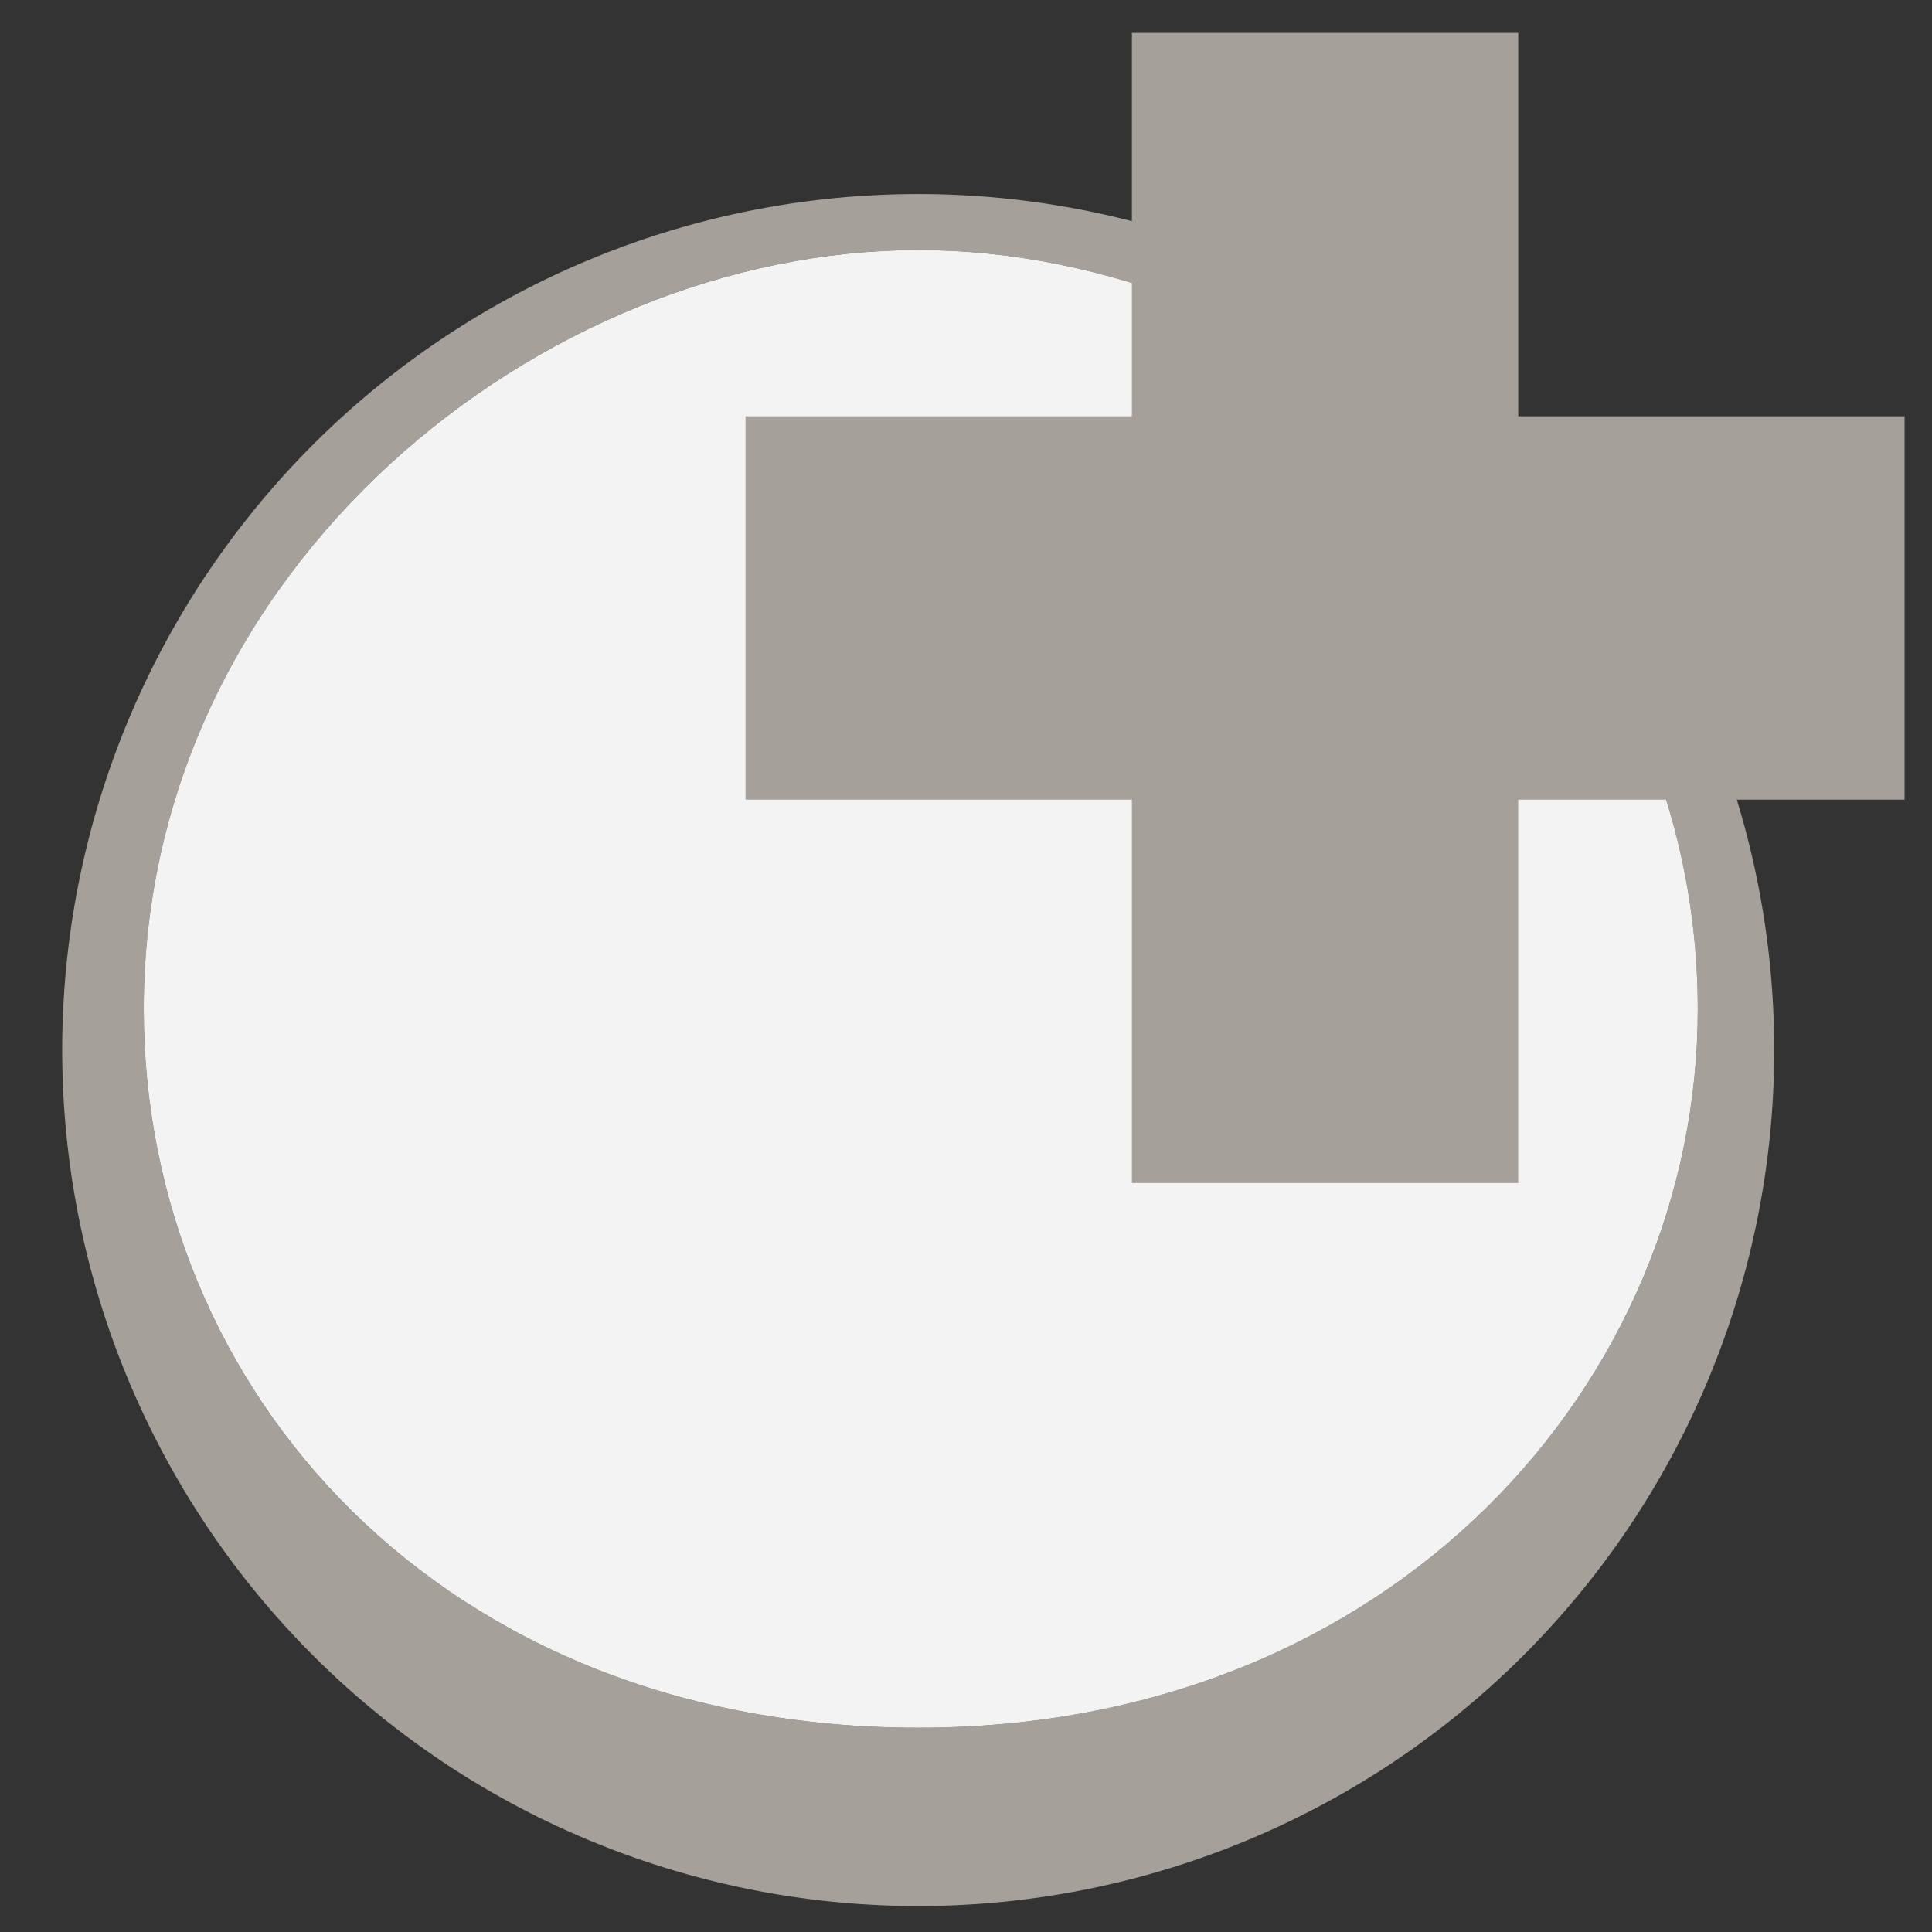 <?xml version="1.0" encoding="UTF-8" standalone="no"?>
<!-- Created with Inkscape (http://www.inkscape.org/) -->

<svg
   xmlns:dc="http://purl.org/dc/elements/1.1/"
   xmlns:cc="http://creativecommons.org/ns#"
   xmlns:rdf="http://www.w3.org/1999/02/22-rdf-syntax-ns#"
   xmlns:svg="http://www.w3.org/2000/svg"
   xmlns="http://www.w3.org/2000/svg"
   xmlns:sodipodi="http://sodipodi.sourceforge.net/DTD/sodipodi-0.dtd"
   xmlns:inkscape="http://www.inkscape.org/namespaces/inkscape"
   width="30"
   height="30"
   viewBox="0 0 30 30"
   id="svg5187"
   version="1.1"
   inkscape:version="0.91 r13725"
   sodipodi:docname="edit-controls.svg">
  <rect x="0" y="0" width="30" height="30" fill="#333333" stroke="none"/>
  <defs
     id="defs5189" />
  <sodipodi:namedview
     id="base"
     pagecolor="#ffffff"
     bordercolor="#666666"
     borderopacity="1.0"
     inkscape:pageopacity="0.0"
     inkscape:pageshadow="2"
     inkscape:zoom="8.3505944"
     inkscape:cx="32.10545"
     inkscape:cy="-180.22303"
     inkscape:document-units="px"
     inkscape:current-layer="layer1"
     showgrid="true"
     units="px"
     inkscape:window-width="1280"
     inkscape:window-height="698"
     inkscape:window-x="0"
     inkscape:window-y="0"
     inkscape:window-maximized="1"
     inkscape:object-nodes="false"
     inkscape:snap-intersection-paths="false"
     inkscape:object-paths="false"
     inkscape:snap-smooth-nodes="false">
    <inkscape:grid
       type="xygrid"
       id="grid5735"
       empspacing="4" />
  </sodipodi:namedview>
  <g
     inkscape:label="Layer 1"
     inkscape:groupmode="layer"
     id="layer1"
     transform="translate(0,-1022.362)">
    <path
       id="path6187"
       d="m 14.258,1025.375 a 13.292,13.292 0 0 0 -13.292,13.292 13.292,13.292 0 0 0 13.292,13.292 13.292,13.292 0 0 0 13.292,-13.292 13.292,13.292 0 0 0 -13.292,-13.292 z m 0,0.87 c 5.832,0 12.105,4.928 12.105,11.789 0,5.753 -4.705,11.156 -12.105,11.156 -7.401,0 -12.026,-5.245 -12.026,-11.156 0,-6.86 6.194,-11.789 12.026,-11.789 z"
       style="opacity:1;fill:#a6a09b;fill-opacity:1;stroke:none;stroke-width:20;stroke-linecap:round;stroke-linejoin:round;stroke-miterlimit:4;stroke-dasharray:none;stroke-dashoffset:0;stroke-opacity:1"
       inkscape:connector-curvature="0"
       inkscape:export-filename="/Users/whiskey/Programs/machinations/src/EditControls/sprite.png"
       inkscape:export-xdpi="90"
       inkscape:export-ydpi="90" />
    <path
       sodipodi:nodetypes="szszs"
       inkscape:connector-curvature="0"
       style="opacity:1;fill:#f3f3f3;fill-opacity:1;stroke:none;stroke-width:20;stroke-linecap:round;stroke-linejoin:round;stroke-miterlimit:4;stroke-dasharray:none;stroke-dashoffset:0;stroke-opacity:1"
       d="m 26.363,1038.034 c 0,5.753 -4.705,11.156 -12.105,11.156 -7.401,0 -12.026,-5.245 -12.026,-11.156 0,-6.86 6.194,-11.789 12.026,-11.789 5.832,0 12.105,4.928 12.105,11.789 z"
       id="path6189"
       inkscape:export-filename="/Users/whiskey/Programs/machinations/src/EditControls/sprite.png"
       inkscape:export-xdpi="90"
       inkscape:export-ydpi="90" />
    <path
       id="path5035"
       d="m -75.709,944.035 a 21,21 0 0 0 -21,21 21,21 0 0 0 21,21 21,21 0 0 0 21,-21 21,21 0 0 0 -21,-21 z m 0,1.375 c 9.214,0 19.125,7.786 19.125,18.625 0,9.089 -7.433,17.625 -19.125,17.625 -11.692,0 -19,-8.286 -19,-17.625 0,-10.839 9.786,-18.625 19,-18.625 z"
       style="opacity:1;fill:#81756d;fill-opacity:1;stroke:none;stroke-width:20;stroke-linecap:round;stroke-linejoin:round;stroke-miterlimit:4;stroke-dasharray:none;stroke-dashoffset:0;stroke-opacity:1"
       inkscape:connector-curvature="0"
       inkscape:export-filename="/Users/whiskey/Programs/machinations/src/Node/sprite.png"
       inkscape:export-xdpi="90"
       inkscape:export-ydpi="90" />
    <path
       inkscape:export-ydpi="90"
       inkscape:export-xdpi="90"
       inkscape:export-filename="/Users/whiskey/Programs/machinations/src/Node/sprite.png"
       id="path5045"
       d="m -140.663,1009.702 a 21,21 0 0 0 -0.033,0.945 21,21 0 0 0 21,21 21,21 0 0 0 21,-21 21,21 0 0 0 -0.033,-0.668 21,21 0 0 1 -20.967,20.055 21,21 0 0 1 -20.967,-20.332 z"
       style="opacity:1;fill:#685244;fill-opacity:0.49;stroke:none;stroke-width:20;stroke-linecap:round;stroke-linejoin:round;stroke-miterlimit:4;stroke-dasharray:none;stroke-dashoffset:0;stroke-opacity:1"
       inkscape:connector-curvature="0" />
    <path
       inkscape:export-ydpi="90"
       inkscape:export-xdpi="90"
       inkscape:export-filename="/Users/whiskey/Programs/machinations/src/Node/sprite.png"
       id="path5047"
       d="m -119.696,988.035 a 21,21 0 0 0 -21,21 21,21 0 0 0 21,21 21,21 0 0 0 21,-21 21,21 0 0 0 -21,-21 z m 0,1.375 c 9.214,0 19.125,7.786 19.125,18.625 0,9.089 -7.433,17.625 -19.125,17.625 -11.692,0 -19,-8.286 -19,-17.625 0,-10.839 9.786,-18.625 19,-18.625 z"
       style="opacity:1;fill:#5d544e;fill-opacity:1;stroke:none;stroke-width:20;stroke-linecap:round;stroke-linejoin:round;stroke-miterlimit:4;stroke-dasharray:none;stroke-dashoffset:0;stroke-opacity:1"
       inkscape:connector-curvature="0" />
    <path
       inkscape:export-ydpi="90"
       inkscape:export-xdpi="90"
       inkscape:export-filename="/Users/whiskey/Programs/machinations/src/Node/sprite.png"
       sodipodi:nodetypes="szszs"
       inkscape:connector-curvature="0"
       style="opacity:1;fill:#f3f3f3;fill-opacity:1;stroke:none;stroke-width:20;stroke-linecap:round;stroke-linejoin:round;stroke-miterlimit:4;stroke-dasharray:none;stroke-dashoffset:0;stroke-opacity:1"
       d="m -100.571,1008.035 c 0,9.089 -7.433,17.625 -19.125,17.625 -11.692,0 -19,-8.286 -19,-17.625 0,-10.839 9.786,-18.625 19,-18.625 9.214,0 19.125,7.786 19.125,18.625 z"
       id="path5049" />
    <path
       inkscape:export-ydpi="90"
       inkscape:export-xdpi="90"
       inkscape:export-filename="/Users/whiskey/Programs/machinations/src/Node/sprite.png"
       inkscape:connector-curvature="0"
       style="opacity:1;fill:#685244;fill-opacity:0.49;stroke:none;stroke-width:20;stroke-linecap:round;stroke-linejoin:round;stroke-miterlimit:4;stroke-dasharray:none;stroke-dashoffset:0;stroke-opacity:1"
       d="m -96.663,1009.702 a 21,21 0 0 0 -0.033,0.945 21,21 0 0 0 21,21 21,21 0 0 0 21,-21 21,21 0 0 0 -0.033,-0.668 21,21 0 0 1 -20.967,20.055 21,21 0 0 1 -20.967,-20.332 z"
       id="path5051" />
    <path
       inkscape:export-ydpi="90"
       inkscape:export-xdpi="90"
       inkscape:export-filename="/Users/whiskey/Programs/machinations/src/Node/sprite.png"
       inkscape:connector-curvature="0"
       style="opacity:1;fill:#81756d;fill-opacity:1;stroke:none;stroke-width:20;stroke-linecap:round;stroke-linejoin:round;stroke-miterlimit:4;stroke-dasharray:none;stroke-dashoffset:0;stroke-opacity:1"
       d="m -75.696,988.035 a 21,21 0 0 0 -21,21 21,21 0 0 0 21,21 21,21 0 0 0 21,-21 21,21 0 0 0 -21,-21 z m 0,1.375 c 9.214,0 19.125,7.786 19.125,18.625 0,9.089 -7.433,17.625 -19.125,17.625 -11.692,0 -19,-8.286 -19,-17.625 0,-10.839 9.786,-18.625 19,-18.625 z"
       id="path5053" />
    <path
       inkscape:export-ydpi="90"
       inkscape:export-xdpi="90"
       inkscape:export-filename="/Users/whiskey/Programs/machinations/src/Node/sprite.png"
       id="path5055"
       d="m -56.571,1008.035 c 0,9.089 -7.433,17.625 -19.125,17.625 -11.692,0 -19,-8.286 -19,-17.625 0,-10.839 9.786,-18.625 19,-18.625 9.214,0 19.125,7.786 19.125,18.625 z"
       style="opacity:1;fill:#f3f3f3;fill-opacity:1;stroke:none;stroke-width:20;stroke-linecap:round;stroke-linejoin:round;stroke-miterlimit:4;stroke-dasharray:none;stroke-dashoffset:0;stroke-opacity:1"
       inkscape:connector-curvature="0"
       sodipodi:nodetypes="szszs" />
    <path
       inkscape:connector-curvature="0"
       style="opacity:1;fill:#5d544e;fill-opacity:1;stroke:none;stroke-width:20;stroke-linecap:round;stroke-linejoin:round;stroke-miterlimit:4;stroke-dasharray:none;stroke-dashoffset:0;stroke-opacity:1"
       d="m -119.689,991.259 c -8.274,0 -17.062,6.992 -17.062,16.725 0,8.386 6.563,15.826 17.062,15.826 10.499,0 17.174,-7.665 17.174,-15.826 0,-9.733 -8.9,-16.725 -17.174,-16.725 z m 0.006,1.68 c 7.419,0 15.4,6.27 15.4,14.998 0,7.319 -5.985,14.193 -15.4,14.193 -9.415,0 -15.301,-6.673 -15.301,-14.193 0,-8.728 7.881,-14.998 15.301,-14.998 z"
       id="path5065"
       inkscape:export-filename="/Users/whiskey/Programs/machinations/src/Node/sprite.png"
       inkscape:export-xdpi="90"
       inkscape:export-ydpi="90" />
    <path
       id="path5070"
       d="m -75.689,991.259 c -8.274,0 -17.062,6.992 -17.062,16.725 0,8.386 6.563,15.826 17.062,15.826 10.499,0 17.174,-7.665 17.174,-15.826 0,-9.733 -8.9,-16.725 -17.174,-16.725 z m 0.006,1.68 c 7.419,0 15.4,6.27 15.4,14.998 0,7.319 -5.985,14.194 -15.4,14.194 -9.415,0 -15.301,-6.673 -15.301,-14.194 0,-8.728 7.881,-14.998 15.301,-14.998 z"
       style="opacity:1;fill:#81756d;fill-opacity:1;stroke:none;stroke-width:20;stroke-linecap:round;stroke-linejoin:round;stroke-miterlimit:4;stroke-dasharray:none;stroke-dashoffset:0;stroke-opacity:1"
       inkscape:connector-curvature="0"
       inkscape:export-filename="/Users/whiskey/Programs/machinations/src/Node/sprite.png"
       inkscape:export-xdpi="90"
       inkscape:export-ydpi="90" />
    <path
       inkscape:export-ydpi="90"
       inkscape:export-xdpi="90"
       inkscape:export-filename="/Users/whiskey/Programs/machinations/src/Node/sprite.png"
       id="path5100"
       d="m -140.675,1053.703 a 21,21 0 0 0 -0.033,0.945 21,21 0 0 0 21,21 21,21 0 0 0 21,-21 21,21 0 0 0 -0.033,-0.668 21,21 0 0 1 -20.967,20.055 21,21 0 0 1 -20.967,-20.332 z"
       style="opacity:1;fill:#685244;fill-opacity:0.49;stroke:none;stroke-width:20;stroke-linecap:round;stroke-linejoin:round;stroke-miterlimit:4;stroke-dasharray:none;stroke-dashoffset:0;stroke-opacity:1"
       inkscape:connector-curvature="0" />
    <path
       inkscape:export-ydpi="90"
       inkscape:export-xdpi="90"
       inkscape:export-filename="/Users/whiskey/Programs/machinations/src/Node/sprite.png"
       id="path5102"
       d="m -119.709,1032.035 a 21,21 0 0 0 -21,21 21,21 0 0 0 21,21 21,21 0 0 0 21,-21 21,21 0 0 0 -21,-21 z m 0,1.375 c 9.214,0 19.125,7.786 19.125,18.625 0,9.089 -7.433,17.625 -19.125,17.625 -11.692,0 -19,-8.286 -19,-17.625 0,-10.839 9.786,-18.625 19,-18.625 z"
       style="opacity:1;fill:#5d544e;fill-opacity:1;stroke:none;stroke-width:20;stroke-linecap:round;stroke-linejoin:round;stroke-miterlimit:4;stroke-dasharray:none;stroke-dashoffset:0;stroke-opacity:1"
       inkscape:connector-curvature="0" />
    <path
       inkscape:export-ydpi="90"
       inkscape:export-xdpi="90"
       inkscape:export-filename="/Users/whiskey/Programs/machinations/src/Node/sprite.png"
       sodipodi:nodetypes="szszs"
       inkscape:connector-curvature="0"
       style="opacity:1;fill:#f3f3f3;fill-opacity:1;stroke:none;stroke-width:20;stroke-linecap:round;stroke-linejoin:round;stroke-miterlimit:4;stroke-dasharray:none;stroke-dashoffset:0;stroke-opacity:1"
       d="m -100.584,1052.035 c 0,9.089 -7.433,17.625 -19.125,17.625 -11.692,0 -19,-8.286 -19,-17.625 0,-10.839 9.786,-18.625 19,-18.625 9.214,0 19.125,7.786 19.125,18.625 z"
       id="path5104" />
    <path
       inkscape:export-ydpi="90"
       inkscape:export-xdpi="90"
       inkscape:export-filename="/Users/whiskey/Programs/machinations/src/Node/sprite.png"
       inkscape:connector-curvature="0"
       style="opacity:1;fill:#685244;fill-opacity:0.49;stroke:none;stroke-width:20;stroke-linecap:round;stroke-linejoin:round;stroke-miterlimit:4;stroke-dasharray:none;stroke-dashoffset:0;stroke-opacity:1"
       d="m -96.675,1053.703 a 21,21 0 0 0 -0.033,0.945 21,21 0 0 0 21,21 21,21 0 0 0 21,-21 21,21 0 0 0 -0.033,-0.668 21,21 0 0 1 -20.967,20.055 21,21 0 0 1 -20.967,-20.332 z"
       id="path5106" />
    <path
       inkscape:export-ydpi="90"
       inkscape:export-xdpi="90"
       inkscape:export-filename="/Users/whiskey/Programs/machinations/src/Node/sprite.png"
       inkscape:connector-curvature="0"
       style="opacity:1;fill:#81756d;fill-opacity:1;stroke:none;stroke-width:20;stroke-linecap:round;stroke-linejoin:round;stroke-miterlimit:4;stroke-dasharray:none;stroke-dashoffset:0;stroke-opacity:1"
       d="m -75.709,1032.035 a 21,21 0 0 0 -21,21 21,21 0 0 0 21,21 21,21 0 0 0 21,-21 21,21 0 0 0 -21,-21 z m 0,1.375 c 9.214,0 19.125,7.786 19.125,18.625 0,9.089 -7.433,17.625 -19.125,17.625 -11.692,0 -19,-8.286 -19,-17.625 0,-10.839 9.786,-18.625 19,-18.625 z"
       id="path5108" />
    <path
       inkscape:export-ydpi="90"
       inkscape:export-xdpi="90"
       inkscape:export-filename="/Users/whiskey/Programs/machinations/src/Node/sprite.png"
       id="path5110"
       d="m -56.584,1052.035 c 0,9.089 -7.433,17.625 -19.125,17.625 -11.692,0 -19,-8.286 -19,-17.625 0,-10.839 9.786,-18.625 19,-18.625 9.214,0 19.125,7.786 19.125,18.625 z"
       style="opacity:1;fill:#f3f3f3;fill-opacity:1;stroke:none;stroke-width:20;stroke-linecap:round;stroke-linejoin:round;stroke-miterlimit:4;stroke-dasharray:none;stroke-dashoffset:0;stroke-opacity:1"
       inkscape:connector-curvature="0"
       sodipodi:nodetypes="szszs" />
    <path
       inkscape:connector-curvature="0"
       style="opacity:1;fill:#685244;fill-opacity:0.49;stroke:none;stroke-width:20;stroke-linecap:round;stroke-linejoin:round;stroke-miterlimit:4;stroke-dasharray:none;stroke-dashoffset:0;stroke-opacity:1"
       d="m -140.663,1097.703 a 21,21 0 0 0 -0.033,0.945 21,21 0 0 0 21,21 21,21 0 0 0 21,-21 21,21 0 0 0 -0.033,-0.668 21,21 0 0 1 -20.967,20.055 21,21 0 0 1 -20.967,-20.332 z"
       id="path5118"
       inkscape:export-filename="/Users/whiskey/Programs/machinations/src/Node/sprite.png"
       inkscape:export-xdpi="90"
       inkscape:export-ydpi="90" />
    <path
       inkscape:connector-curvature="0"
       style="opacity:1;fill:#5d544e;fill-opacity:1;stroke:none;stroke-width:20;stroke-linecap:round;stroke-linejoin:round;stroke-miterlimit:4;stroke-dasharray:none;stroke-dashoffset:0;stroke-opacity:1"
       d="m -119.696,1076.035 a 21,21 0 0 0 -21,21 21,21 0 0 0 21,21 21,21 0 0 0 21,-21 21,21 0 0 0 -21,-21 z m 0,1.375 c 9.214,0 19.125,7.786 19.125,18.625 0,9.089 -7.433,17.625 -19.125,17.625 -11.692,0 -19,-8.286 -19,-17.625 0,-10.839 9.786,-18.625 19,-18.625 z"
       id="path5120"
       inkscape:export-filename="/Users/whiskey/Programs/machinations/src/Node/sprite.png"
       inkscape:export-xdpi="90"
       inkscape:export-ydpi="90" />
    <path
       id="path5122"
       d="m -100.571,1096.035 c 0,9.089 -7.433,17.625 -19.125,17.625 -11.692,0 -19,-8.286 -19,-17.625 0,-10.839 9.786,-18.625 19,-18.625 9.214,0 19.125,7.786 19.125,18.625 z"
       style="opacity:1;fill:#f3f3f3;fill-opacity:1;stroke:none;stroke-width:20;stroke-linecap:round;stroke-linejoin:round;stroke-miterlimit:4;stroke-dasharray:none;stroke-dashoffset:0;stroke-opacity:1"
       inkscape:connector-curvature="0"
       sodipodi:nodetypes="szszs"
       inkscape:export-filename="/Users/whiskey/Programs/machinations/src/Node/sprite.png"
       inkscape:export-xdpi="90"
       inkscape:export-ydpi="90" />
    <path
       id="path5124"
       d="m -96.663,1097.703 a 21,21 0 0 0 -0.033,0.945 21,21 0 0 0 21,21 21,21 0 0 0 21,-21 21,21 0 0 0 -0.033,-0.668 21,21 0 0 1 -20.967,20.055 21,21 0 0 1 -20.967,-20.332 z"
       style="opacity:1;fill:#685244;fill-opacity:0.49;stroke:none;stroke-width:20;stroke-linecap:round;stroke-linejoin:round;stroke-miterlimit:4;stroke-dasharray:none;stroke-dashoffset:0;stroke-opacity:1"
       inkscape:connector-curvature="0"
       inkscape:export-filename="/Users/whiskey/Programs/machinations/src/Node/sprite.png"
       inkscape:export-xdpi="90"
       inkscape:export-ydpi="90" />
    <path
       id="path5126"
       d="m -75.696,1076.035 a 21,21 0 0 0 -21,21 21,21 0 0 0 21,21 21,21 0 0 0 21,-21 21,21 0 0 0 -21,-21 z m 0,1.375 c 9.214,0 19.125,7.786 19.125,18.625 0,9.089 -7.433,17.625 -19.125,17.625 -11.692,0 -19,-8.286 -19,-17.625 0,-10.839 9.786,-18.625 19,-18.625 z"
       style="opacity:1;fill:#81756d;fill-opacity:1;stroke:none;stroke-width:20;stroke-linecap:round;stroke-linejoin:round;stroke-miterlimit:4;stroke-dasharray:none;stroke-dashoffset:0;stroke-opacity:1"
       inkscape:connector-curvature="0"
       inkscape:export-filename="/Users/whiskey/Programs/machinations/src/Node/sprite.png"
       inkscape:export-xdpi="90"
       inkscape:export-ydpi="90" />
    <path
       sodipodi:nodetypes="szszs"
       inkscape:connector-curvature="0"
       style="opacity:1;fill:#f3f3f3;fill-opacity:1;stroke:none;stroke-width:20;stroke-linecap:round;stroke-linejoin:round;stroke-miterlimit:4;stroke-dasharray:none;stroke-dashoffset:0;stroke-opacity:1"
       d="m -56.571,1096.035 c 0,9.089 -7.433,17.625 -19.125,17.625 -11.692,0 -19,-8.286 -19,-17.625 0,-10.839 9.786,-18.625 19,-18.625 9.214,0 19.125,7.786 19.125,18.625 z"
       id="path5128"
       inkscape:export-filename="/Users/whiskey/Programs/machinations/src/Node/sprite.png"
       inkscape:export-xdpi="90"
       inkscape:export-ydpi="90" />
    <path
       inkscape:export-ydpi="90"
       inkscape:export-xdpi="90"
       inkscape:export-filename="/Users/whiskey/Programs/machinations/src/Node/sprite.png"
       id="path5136"
       d="m -119.689,1079.259 c -8.274,0 -17.062,6.992 -17.062,16.725 0,8.386 6.563,15.826 17.062,15.826 10.499,0 17.174,-7.665 17.174,-15.826 0,-9.733 -8.9,-16.725 -17.174,-16.725 z m 0.006,1.68 c 7.419,0 15.4,6.27 15.4,14.998 0,7.319 -5.985,14.193 -15.4,14.193 -9.415,0 -15.301,-6.673 -15.301,-14.193 0,-8.728 7.881,-14.998 15.301,-14.998 z"
       style="opacity:1;fill:#5d544e;fill-opacity:1;stroke:none;stroke-width:20;stroke-linecap:round;stroke-linejoin:round;stroke-miterlimit:4;stroke-dasharray:none;stroke-dashoffset:0;stroke-opacity:1"
       inkscape:connector-curvature="0" />
    <path
       inkscape:export-ydpi="90"
       inkscape:export-xdpi="90"
       inkscape:export-filename="/Users/whiskey/Programs/machinations/src/Node/sprite.png"
       inkscape:connector-curvature="0"
       style="opacity:1;fill:#81756d;fill-opacity:1;stroke:none;stroke-width:20;stroke-linecap:round;stroke-linejoin:round;stroke-miterlimit:4;stroke-dasharray:none;stroke-dashoffset:0;stroke-opacity:1"
       d="m -75.689,1079.259 c -8.274,0 -17.062,6.992 -17.062,16.725 0,8.386 6.563,15.826 17.062,15.826 10.499,0 17.174,-7.665 17.174,-15.826 0,-9.733 -8.9,-16.725 -17.174,-16.725 z m 0.006,1.68 c 7.419,0 15.4,6.27 15.4,14.998 0,7.319 -5.985,14.193 -15.4,14.193 -9.415,0 -15.301,-6.673 -15.301,-14.193 0,-8.728 7.881,-14.998 15.301,-14.998 z"
       id="path5138" />
    <path
       style="fill:#5d544e;fill-opacity:1;fill-rule:evenodd;stroke:none;stroke-width:1px;stroke-linecap:butt;stroke-linejoin:miter;stroke-opacity:1"
       d="m -119.602,1088.737 13.41,6.797 -13.41,6.797 0.744,-4.078 -14.217,0 0,-5.438 14.217,0 z"
       id="path5142"
       inkscape:connector-curvature="0"
       sodipodi:nodetypes="cccccccc"
       inkscape:export-filename="/Users/whiskey/Programs/machinations/src/Node/sprite.png"
       inkscape:export-xdpi="90"
       inkscape:export-ydpi="90" />
    <path
       sodipodi:nodetypes="cccccccc"
       inkscape:connector-curvature="0"
       id="path5144"
       d="m -119.615,1044.737 13.41,6.797 -13.41,6.797 0.744,-4.078 -14.217,0 0,-5.438 14.217,0 z"
       style="fill:#5d544e;fill-opacity:1;fill-rule:evenodd;stroke:none;stroke-width:1px;stroke-linecap:butt;stroke-linejoin:miter;stroke-opacity:1"
       inkscape:export-filename="/Users/whiskey/Programs/machinations/src/Node/sprite.png"
       inkscape:export-xdpi="90"
       inkscape:export-ydpi="90" />
    <path
       sodipodi:nodetypes="cccccccc"
       inkscape:connector-curvature="0"
       id="path5146"
       d="m -75.278,1088.737 13.41,6.797 -13.41,6.797 0.744,-4.078 -14.217,0 0,-5.438 14.217,0 z"
       style="fill:#5d544e;fill-opacity:1;fill-rule:evenodd;stroke:none;stroke-width:1px;stroke-linecap:butt;stroke-linejoin:miter;stroke-opacity:1"
       inkscape:export-filename="/Users/whiskey/Programs/machinations/src/Node/sprite.png"
       inkscape:export-xdpi="90"
       inkscape:export-ydpi="90" />
    <path
       style="fill:#5d544e;fill-opacity:1;fill-rule:evenodd;stroke:none;stroke-width:1px;stroke-linecap:butt;stroke-linejoin:miter;stroke-opacity:1"
       d="m -75.278,1044.737 13.41,6.797 -13.41,6.797 0.744,-4.078 -14.217,0 0,-5.438 14.217,0 z"
       id="path5148"
       inkscape:connector-curvature="0"
       sodipodi:nodetypes="cccccccc"
       inkscape:export-filename="/Users/whiskey/Programs/machinations/src/Node/sprite.png"
       inkscape:export-xdpi="90"
       inkscape:export-ydpi="90" />
    <path
       style="fill:#81756d;fill-opacity:1;fill-rule:evenodd;stroke:none;stroke-width:1px;stroke-linecap:butt;stroke-linejoin:miter;stroke-opacity:1"
       d="m -75.602,1088.737 13.41,6.797 -13.41,6.797 0.744,-4.078 -14.217,0 0,-5.438 14.217,0 z"
       id="path5150"
       inkscape:connector-curvature="0"
       sodipodi:nodetypes="cccccccc"
       inkscape:export-filename="/Users/whiskey/Programs/machinations/src/Node/sprite.png"
       inkscape:export-xdpi="90"
       inkscape:export-ydpi="90" />
    <path
       sodipodi:nodetypes="cccccccc"
       inkscape:connector-curvature="0"
       id="path5152"
       d="m -75.615,1044.737 13.41,6.797 -13.41,6.797 0.744,-4.078 -14.217,0 0,-5.438 14.217,0 z"
       style="fill:#81756d;fill-opacity:1;fill-rule:evenodd;stroke:none;stroke-width:1px;stroke-linecap:butt;stroke-linejoin:miter;stroke-opacity:1"
       inkscape:export-filename="/Users/whiskey/Programs/machinations/src/Node/sprite.png"
       inkscape:export-xdpi="90"
       inkscape:export-ydpi="90" />
    <path
       style="fill:#a6a09b;fill-opacity:1;fill-rule:evenodd;stroke:none;stroke-width:1px;stroke-linecap:butt;stroke-linejoin:miter;stroke-opacity:1"
       d="m 17.576,1022.873 0,5.953 -5.999,0 0,5.953 5.999,0 0,5.953 5.999,0 0,-5.953 5.999,0 0,-5.953 -5.999,0 0,-5.953 z"
       id="path6128"
       inkscape:connector-curvature="0"
       inkscape:export-filename="/Users/whiskey/Programs/machinations/src/EditControls/sprite.png"
       inkscape:export-xdpi="90"
       inkscape:export-ydpi="90" />
    <path
       inkscape:export-ydpi="90"
       inkscape:export-xdpi="90"
       inkscape:export-filename="/Users/whiskey/Programs/machinations/src/EditControls/sprite.png"
       inkscape:connector-curvature="0"
       style="opacity:1;fill:#5d544e;fill-opacity:1;stroke:none;stroke-width:20;stroke-linecap:round;stroke-linejoin:round;stroke-miterlimit:4;stroke-dasharray:none;stroke-dashoffset:0;stroke-opacity:1"
       d="m 46.258,1025.375 a 13.292,13.292 0 0 0 -13.292,13.292 13.292,13.292 0 0 0 13.292,13.292 13.292,13.292 0 0 0 13.292,-13.292 13.292,13.292 0 0 0 -13.292,-13.292 z m 0,0.87 c 5.832,0 12.105,4.928 12.105,11.789 0,5.753 -4.705,11.156 -12.105,11.156 -7.401,0 -12.026,-5.245 -12.026,-11.156 0,-6.86 6.194,-11.789 12.026,-11.789 z"
       id="path6200" />
    <path
       inkscape:export-ydpi="90"
       inkscape:export-xdpi="90"
       inkscape:export-filename="/Users/whiskey/Programs/machinations/src/EditControls/sprite.png"
       id="path6202"
       d="m 58.363,1038.034 c 0,5.753 -4.705,11.156 -12.105,11.156 -7.401,0 -12.026,-5.245 -12.026,-11.156 0,-6.86 6.194,-11.789 12.026,-11.789 5.832,0 12.105,4.928 12.105,11.789 z"
       style="opacity:1;fill:#f3f3f3;fill-opacity:1;stroke:none;stroke-width:20;stroke-linecap:round;stroke-linejoin:round;stroke-miterlimit:4;stroke-dasharray:none;stroke-dashoffset:0;stroke-opacity:1"
       inkscape:connector-curvature="0"
       sodipodi:nodetypes="szszs" />
    <path
       inkscape:export-ydpi="90"
       inkscape:export-xdpi="90"
       inkscape:export-filename="/Users/whiskey/Programs/machinations/src/EditControls/sprite.png"
       inkscape:connector-curvature="0"
       id="path6204"
       d="m 49.576,1022.873 0,5.953 -5.999,0 0,5.953 5.999,0 0,5.953 5.999,0 0,-5.953 5.999,0 0,-5.953 -5.999,0 0,-5.953 z"
       style="fill:#4e8ff8;fill-opacity:1;fill-rule:evenodd;stroke:none;stroke-width:1px;stroke-linecap:butt;stroke-linejoin:miter;stroke-opacity:1" />
    <path
       inkscape:export-ydpi="90"
       inkscape:export-xdpi="90"
       inkscape:export-filename="/Users/whiskey/Programs/machinations/src/EditControls/sprite.png"
       inkscape:connector-curvature="0"
       style="opacity:1;fill:#a6a09b;fill-opacity:1;stroke:none;stroke-width:20;stroke-linecap:round;stroke-linejoin:round;stroke-miterlimit:4;stroke-dasharray:none;stroke-dashoffset:0;stroke-opacity:1"
       d="m 13.533,1059.042 a 12.338,12.338 0 0 0 -12.338,12.338 12.338,12.338 0 0 0 12.338,12.338 12.338,12.338 0 0 0 12.338,-12.338 12.338,12.338 0 0 0 -12.338,-12.338 z m 0,0.808 c 5.413,0 11.237,4.575 11.237,10.943 0,5.34 -4.367,10.356 -11.237,10.356 -6.87,0 -11.163,-4.869 -11.163,-10.356 0,-6.368 5.75,-10.943 11.163,-10.943 z"
       id="path6208" />
    <path
       inkscape:export-ydpi="90"
       inkscape:export-xdpi="90"
       inkscape:export-filename="/Users/whiskey/Programs/machinations/src/EditControls/sprite.png"
       id="path6210"
       d="m 24.769,1070.793 c 0,5.34 -4.367,10.356 -11.237,10.356 -6.87,0 -11.163,-4.869 -11.163,-10.356 0,-6.368 5.75,-10.943 11.163,-10.943 5.413,0 11.237,4.575 11.237,10.943 z"
       style="opacity:1;fill:#f3f3f3;fill-opacity:1;stroke:none;stroke-width:20;stroke-linecap:round;stroke-linejoin:round;stroke-miterlimit:4;stroke-dasharray:none;stroke-dashoffset:0;stroke-opacity:1"
       inkscape:connector-curvature="0"
       sodipodi:nodetypes="szszs" />
    <path
       inkscape:export-ydpi="90"
       inkscape:export-xdpi="90"
       inkscape:export-filename="/Users/whiskey/Programs/machinations/src/EditControls/sprite.png"
       inkscape:connector-curvature="0"
       id="path6212"
       d="m 24.821,1055.858 -3.907,3.907 -3.938,-3.938 -3.907,3.907 3.938,3.938 -3.907,3.907 3.938,3.938 3.907,-3.907 3.938,3.938 3.907,-3.907 -3.938,-3.938 3.907,-3.907 z"
       style="fill:#a6a09b;fill-opacity:1;fill-rule:evenodd;stroke:none;stroke-width:1px;stroke-linecap:butt;stroke-linejoin:miter;stroke-opacity:1" />
    <path
       id="path6224"
       d="m 45.533,1059.042 a 12.338,12.338 0 0 0 -12.338,12.338 12.338,12.338 0 0 0 12.338,12.338 12.338,12.338 0 0 0 12.338,-12.338 12.338,12.338 0 0 0 -12.338,-12.338 z m 0,0.808 c 5.413,0 11.237,4.575 11.237,10.943 0,5.34 -4.367,10.356 -11.237,10.356 -6.87,0 -11.163,-4.869 -11.163,-10.356 0,-6.368 5.75,-10.943 11.163,-10.943 z"
       style="opacity:1;fill:#5d544e;fill-opacity:1;stroke:none;stroke-width:20;stroke-linecap:round;stroke-linejoin:round;stroke-miterlimit:4;stroke-dasharray:none;stroke-dashoffset:0;stroke-opacity:1"
       inkscape:connector-curvature="0"
       inkscape:export-filename="/Users/whiskey/Programs/machinations/src/EditControls/sprite.png"
       inkscape:export-xdpi="90"
       inkscape:export-ydpi="90" />
    <path
       sodipodi:nodetypes="szszs"
       inkscape:connector-curvature="0"
       style="opacity:1;fill:#f3f3f3;fill-opacity:1;stroke:none;stroke-width:20;stroke-linecap:round;stroke-linejoin:round;stroke-miterlimit:4;stroke-dasharray:none;stroke-dashoffset:0;stroke-opacity:1"
       d="m 56.769,1070.793 c 0,5.34 -4.367,10.356 -11.237,10.356 -6.87,0 -11.163,-4.869 -11.163,-10.356 0,-6.368 5.75,-10.943 11.163,-10.943 5.413,0 11.237,4.575 11.237,10.943 z"
       id="path6226"
       inkscape:export-filename="/Users/whiskey/Programs/machinations/src/EditControls/sprite.png"
       inkscape:export-xdpi="90"
       inkscape:export-ydpi="90" />
    <path
       style="fill:#f86a4e;fill-opacity:1;fill-rule:evenodd;stroke:none;stroke-width:1px;stroke-linecap:butt;stroke-linejoin:miter;stroke-opacity:1"
       d="m 56.821,1055.858 -3.907,3.907 -3.938,-3.938 -3.907,3.907 3.938,3.938 -3.907,3.907 3.938,3.938 3.907,-3.907 3.938,3.938 3.907,-3.907 -3.938,-3.938 3.907,-3.907 z"
       id="path6228"
       inkscape:connector-curvature="0"
       inkscape:export-filename="/Users/whiskey/Programs/machinations/src/EditControls/sprite.png"
       inkscape:export-xdpi="90"
       inkscape:export-ydpi="90" />
    <path
       style="fill:none;fill-rule:evenodd;stroke:#a6a09b;stroke-width:1.733;stroke-linecap:butt;stroke-linejoin:miter;stroke-opacity:1;stroke-miterlimit:4;stroke-dasharray:none"
       d="m 8.395,1107.877 c 7.366,-36.089 35.627,-13.678 0,0 z"
       id="path6236"
       inkscape:connector-curvature="0"
       sodipodi:nodetypes="cc" />
    <path
       id="path6232"
       d="m 8.795,1101.138 a 7.296,7.296 0 0 0 -7.296,7.295 7.296,7.296 0 0 0 7.296,7.295 7.296,7.296 0 0 0 7.296,-7.295 7.296,7.296 0 0 0 -7.296,-7.295 z m 0,0.478 c 3.201,0 6.644,2.705 6.644,6.47 0,3.158 -2.582,6.123 -6.644,6.123 -4.062,0 -6.601,-2.879 -6.601,-6.123 0,-3.765 3.4,-6.47 6.601,-6.47 z"
       style="opacity:1;fill:#a6a09b;fill-opacity:1;stroke:none;stroke-width:20;stroke-linecap:round;stroke-linejoin:round;stroke-miterlimit:4;stroke-dasharray:none;stroke-dashoffset:0;stroke-opacity:1"
       inkscape:connector-curvature="0"
       inkscape:export-filename="/Users/whiskey/Programs/machinations/src/EditControls/sprite.png"
       inkscape:export-xdpi="90"
       inkscape:export-ydpi="90" />
    <path
       sodipodi:nodetypes="szszs"
       inkscape:connector-curvature="0"
       style="opacity:1;fill:#f3f3f3;fill-opacity:1;stroke:none;stroke-width:20;stroke-linecap:round;stroke-linejoin:round;stroke-miterlimit:4;stroke-dasharray:none;stroke-dashoffset:0;stroke-opacity:1"
       d="m 15.439,1108.086 c 0,3.158 -2.582,6.123 -6.644,6.123 -4.062,0 -6.601,-2.879 -6.601,-6.123 0,-3.765 3.4,-6.47 6.601,-6.47 3.201,0 6.644,2.705 6.644,6.47 z"
       id="path6234"
       inkscape:export-filename="/Users/whiskey/Programs/machinations/src/EditControls/sprite.png"
       inkscape:export-xdpi="90"
       inkscape:export-ydpi="90" />
    <path
       style="fill:#a6a09b;fill-opacity:1;fill-rule:evenodd;stroke:none;stroke-width:1px;stroke-linecap:butt;stroke-linejoin:miter;stroke-opacity:1"
       d="m 26.226,1090.683 -0.599,-3.832 -2.874,3.712 z"
       id="path6238"
       inkscape:connector-curvature="0"
       sodipodi:nodetypes="cccc" />
    <path
       sodipodi:nodetypes="cc"
       inkscape:connector-curvature="0"
       id="path6242"
       d="m 40.395,1107.877 c 7.366,-36.089 35.627,-13.678 0,0 z"
       style="fill:none;fill-rule:evenodd;stroke:#4e8ff8;stroke-width:1.733px;stroke-linecap:butt;stroke-linejoin:miter;stroke-opacity:1" />
    <path
       inkscape:export-ydpi="90"
       inkscape:export-xdpi="90"
       inkscape:export-filename="/Users/whiskey/Programs/machinations/src/EditControls/sprite.png"
       inkscape:connector-curvature="0"
       style="opacity:1;fill:#5d544e;fill-opacity:1;stroke:none;stroke-width:20;stroke-linecap:round;stroke-linejoin:round;stroke-miterlimit:4;stroke-dasharray:none;stroke-dashoffset:0;stroke-opacity:1"
       d="m 40.795,1101.138 a 7.296,7.296 0 0 0 -7.296,7.295 7.296,7.296 0 0 0 7.296,7.295 7.296,7.296 0 0 0 7.296,-7.295 7.296,7.296 0 0 0 -7.296,-7.295 z m 0,0.478 c 3.201,0 6.644,2.705 6.644,6.47 0,3.158 -2.582,6.123 -6.644,6.123 -4.062,0 -6.601,-2.879 -6.601,-6.123 0,-3.765 3.4,-6.47 6.601,-6.47 z"
       id="path6244" />
    <path
       inkscape:export-ydpi="90"
       inkscape:export-xdpi="90"
       inkscape:export-filename="/Users/whiskey/Programs/machinations/src/EditControls/sprite.png"
       id="path6246"
       d="m 47.439,1108.086 c 0,3.158 -2.582,6.123 -6.644,6.123 -4.062,0 -6.601,-2.879 -6.601,-6.123 0,-3.765 3.4,-6.47 6.601,-6.47 3.201,0 6.644,2.705 6.644,6.47 z"
       style="opacity:1;fill:#f3f3f3;fill-opacity:1;stroke:none;stroke-width:20;stroke-linecap:round;stroke-linejoin:round;stroke-miterlimit:4;stroke-dasharray:none;stroke-dashoffset:0;stroke-opacity:1"
       inkscape:connector-curvature="0"
       sodipodi:nodetypes="szszs" />
    <path
       sodipodi:nodetypes="cccc"
       inkscape:connector-curvature="0"
       id="path6248"
       d="m 58.226,1090.683 -0.599,-3.832 -2.874,3.712 z"
       style="fill:#4e8ff8;fill-opacity:1;fill-rule:evenodd;stroke:none;stroke-width:1px;stroke-linecap:butt;stroke-linejoin:miter;stroke-opacity:1" />
    <path
       id="path6260"
       d="m 14.782,1119.198 a 14.294,14.294 0 0 0 -14.294,14.294 14.294,14.294 0 0 0 14.294,14.294 14.294,14.294 0 0 0 14.294,-14.294 14.294,14.294 0 0 0 -14.294,-14.294 z m 0,0.936 c 6.271,0 13.018,5.3 13.018,12.677 0,6.186 -5.059,11.997 -13.018,11.997 -7.958,0 -12.933,-5.64 -12.933,-11.997 0,-7.377 6.661,-12.677 12.933,-12.677 z"
       style="opacity:1;fill:#a6a09b;fill-opacity:1;stroke:none;stroke-width:20;stroke-linecap:round;stroke-linejoin:round;stroke-miterlimit:4;stroke-dasharray:none;stroke-dashoffset:0;stroke-opacity:1"
       inkscape:connector-curvature="0"
       inkscape:export-filename="/Users/whiskey/Programs/machinations/src/Node/sprite.png"
       inkscape:export-xdpi="90"
       inkscape:export-ydpi="90" />
    <path
       sodipodi:nodetypes="szszs"
       inkscape:connector-curvature="0"
       style="opacity:1;fill:#f3f3f3;fill-opacity:1;stroke:none;stroke-width:20;stroke-linecap:round;stroke-linejoin:round;stroke-miterlimit:4;stroke-dasharray:none;stroke-dashoffset:0;stroke-opacity:1"
       d="m 27.799,1132.811 c 0,6.186 -5.059,11.997 -13.018,11.997 -7.958,0 -12.933,-5.64 -12.933,-11.997 0,-7.377 6.661,-12.677 12.933,-12.677 6.271,0 13.018,5.3 13.018,12.677 z"
       id="path6262"
       inkscape:export-filename="/Users/whiskey/Programs/machinations/src/Node/sprite.png"
       inkscape:export-xdpi="90"
       inkscape:export-ydpi="90" />
    <path
       inkscape:export-ydpi="90"
       inkscape:export-xdpi="90"
       inkscape:export-filename="/Users/whiskey/Programs/machinations/src/Node/sprite.png"
       style="fill:#a6a09b;fill-opacity:1;fill-rule:evenodd;stroke:none;stroke-width:1px;stroke-linecap:butt;stroke-linejoin:miter;stroke-opacity:1"
       d="m 14.846,1127.844 9.128,4.627 -9.128,4.627 0.506,-2.776 -9.677,0 0,-3.701 9.677,0 z"
       id="path6266"
       inkscape:connector-curvature="0"
       sodipodi:nodetypes="cccccccc" />
    <path
       inkscape:export-ydpi="90"
       inkscape:export-xdpi="90"
       inkscape:export-filename="/Users/whiskey/Programs/machinations/src/Node/sprite.png"
       inkscape:connector-curvature="0"
       style="opacity:1;fill:#5d544e;fill-opacity:1;stroke:none;stroke-width:20;stroke-linecap:round;stroke-linejoin:round;stroke-miterlimit:4;stroke-dasharray:none;stroke-dashoffset:0;stroke-opacity:1"
       d="m 46.782,1119.198 a 14.294,14.294 0 0 0 -14.294,14.294 14.294,14.294 0 0 0 14.294,14.294 14.294,14.294 0 0 0 14.294,-14.294 14.294,14.294 0 0 0 -14.294,-14.294 z m 0,0.936 c 6.271,0 13.018,5.3 13.018,12.677 0,6.186 -5.059,11.997 -13.018,11.997 -7.958,0 -12.933,-5.64 -12.933,-11.997 0,-7.377 6.661,-12.677 12.933,-12.677 z"
       id="path6869" />
    <path
       inkscape:export-ydpi="90"
       inkscape:export-xdpi="90"
       inkscape:export-filename="/Users/whiskey/Programs/machinations/src/Node/sprite.png"
       id="path6871"
       d="m 59.799,1132.811 c 0,6.186 -5.059,11.997 -13.018,11.997 -7.958,0 -12.933,-5.64 -12.933,-11.997 0,-7.377 6.661,-12.677 12.933,-12.677 6.271,0 13.018,5.3 13.018,12.677 z"
       style="opacity:1;fill:#f3f3f3;fill-opacity:1;stroke:none;stroke-width:20;stroke-linecap:round;stroke-linejoin:round;stroke-miterlimit:4;stroke-dasharray:none;stroke-dashoffset:0;stroke-opacity:1"
       inkscape:connector-curvature="0"
       sodipodi:nodetypes="szszs" />
    <path
       sodipodi:nodetypes="cccccccc"
       inkscape:connector-curvature="0"
       id="path6873"
       d="m 46.846,1127.844 9.128,4.627 -9.128,4.627 0.506,-2.776 -9.677,0 0,-3.701 9.677,0 z"
       style="fill:#4e8ff8;fill-opacity:1;fill-rule:evenodd;stroke:none;stroke-width:1px;stroke-linecap:butt;stroke-linejoin:miter;stroke-opacity:1"
       inkscape:export-filename="/Users/whiskey/Programs/machinations/src/Node/sprite.png"
       inkscape:export-xdpi="90"
       inkscape:export-ydpi="90" />
    <path
       inkscape:export-ydpi="90"
       inkscape:export-xdpi="90"
       inkscape:export-filename="/Users/whiskey/Programs/machinations/src/Node/sprite.png"
       inkscape:connector-curvature="0"
       style="opacity:1;fill:#a6a09b;fill-opacity:1;stroke:none;stroke-width:20;stroke-linecap:round;stroke-linejoin:round;stroke-miterlimit:4;stroke-dasharray:none;stroke-dashoffset:0;stroke-opacity:1"
       d="m 14.951,1150.999 a 14.414,14.414 0 0 0 -14.414,14.414 14.414,14.414 0 0 0 14.414,14.414 14.414,14.414 0 0 0 14.414,-14.414 14.414,14.414 0 0 0 -14.414,-14.414 z m 0,0.944 c 6.324,0 13.127,5.344 13.127,12.784 0,6.238 -5.102,12.097 -13.127,12.097 -8.025,0 -13.041,-5.688 -13.041,-12.097 0,-7.439 6.717,-12.784 13.041,-12.784 z"
       id="path6883" />
    <path
       inkscape:export-ydpi="90"
       inkscape:export-xdpi="90"
       inkscape:export-filename="/Users/whiskey/Programs/machinations/src/Node/sprite.png"
       id="path6885"
       d="m 28.078,1164.726 c 0,6.238 -5.102,12.097 -13.127,12.097 -8.025,0 -13.041,-5.688 -13.041,-12.097 0,-7.439 6.717,-12.784 13.041,-12.784 6.324,0 13.127,5.344 13.127,12.784 z"
       style="opacity:1;fill:#f3f3f3;fill-opacity:1;stroke:none;stroke-width:20;stroke-linecap:round;stroke-linejoin:round;stroke-miterlimit:4;stroke-dasharray:none;stroke-dashoffset:0;stroke-opacity:1"
       inkscape:connector-curvature="0"
       sodipodi:nodetypes="szszs" />
    <path
       id="path6887"
       d="m 14.956,1153.213 c -5.679,0 -11.711,4.799 -11.711,11.479 0,5.756 4.505,10.863 11.711,10.863 7.206,0 11.787,-5.261 11.787,-10.863 0,-6.68 -6.109,-11.479 -11.787,-11.479 z m 0.004,1.153 c 5.092,0 10.57,4.304 10.57,10.294 0,5.023 -4.108,9.742 -10.57,9.742 -6.462,0 -10.502,-4.58 -10.502,-9.742 0,-5.99 5.41,-10.294 10.502,-10.294 z"
       style="opacity:1;fill:#a6a09b;fill-opacity:1;stroke:none;stroke-width:20;stroke-linecap:round;stroke-linejoin:round;stroke-miterlimit:4;stroke-dasharray:none;stroke-dashoffset:0;stroke-opacity:1"
       inkscape:connector-curvature="0"
       inkscape:export-filename="/Users/whiskey/Programs/machinations/src/Node/sprite.png"
       inkscape:export-xdpi="90"
       inkscape:export-ydpi="90" />
    <path
       id="path6895"
       d="m 46.951,1150.999 a 14.414,14.414 0 0 0 -14.414,14.414 14.414,14.414 0 0 0 14.414,14.414 14.414,14.414 0 0 0 14.414,-14.414 14.414,14.414 0 0 0 -14.414,-14.414 z m 0,0.944 c 6.324,0 13.127,5.344 13.127,12.784 0,6.238 -5.102,12.097 -13.127,12.097 -8.025,0 -13.041,-5.688 -13.041,-12.097 0,-7.439 6.717,-12.784 13.041,-12.784 z"
       style="opacity:1;fill:#5d544e;fill-opacity:1;stroke:none;stroke-width:20;stroke-linecap:round;stroke-linejoin:round;stroke-miterlimit:4;stroke-dasharray:none;stroke-dashoffset:0;stroke-opacity:1"
       inkscape:connector-curvature="0"
       inkscape:export-filename="/Users/whiskey/Programs/machinations/src/Node/sprite.png"
       inkscape:export-xdpi="90"
       inkscape:export-ydpi="90" />
    <path
       sodipodi:nodetypes="szszs"
       inkscape:connector-curvature="0"
       style="opacity:1;fill:#f3f3f3;fill-opacity:1;stroke:none;stroke-width:20;stroke-linecap:round;stroke-linejoin:round;stroke-miterlimit:4;stroke-dasharray:none;stroke-dashoffset:0;stroke-opacity:1"
       d="m 60.078,1164.726 c 0,6.238 -5.102,12.097 -13.127,12.097 -8.025,0 -13.041,-5.688 -13.041,-12.097 0,-7.439 6.717,-12.784 13.041,-12.784 6.324,0 13.127,5.344 13.127,12.784 z"
       id="path6897"
       inkscape:export-filename="/Users/whiskey/Programs/machinations/src/Node/sprite.png"
       inkscape:export-xdpi="90"
       inkscape:export-ydpi="90" />
    <path
       style="opacity:1;fill:#4e8ff8;fill-opacity:1;stroke:none;stroke-width:20;stroke-linecap:round;stroke-linejoin:round;stroke-miterlimit:4;stroke-dasharray:none;stroke-dashoffset:0;stroke-opacity:1"
       d="M 46.957 130.85 C 43.921 130.85 40.792 132.232 38.529 134.529 L 39.354 135.354 C 41.386 133.262 44.216 132.004 46.961 132.004 C 52.053 132.004 57.531 136.306 57.531 142.297 C 57.531 145.178 56.175 147.955 53.803 149.803 L 54.652 150.652 C 57.258 148.592 58.744 145.518 58.744 142.33 C 58.744 135.65 52.636 130.85 46.957 130.85 z "
       id="path6899"
       transform="translate(-9.5367437e-7,1022.362)" />
    <path
       style="opacity:1;fill:#f86a4e;fill-opacity:1;stroke:none;stroke-width:20;stroke-linecap:round;stroke-linejoin:round;stroke-miterlimit:4;stroke-dasharray:none;stroke-dashoffset:0;stroke-opacity:1"
       d="M 38.529 134.529 C 36.56 136.529 35.244 139.221 35.244 142.33 C 35.244 148.086 39.751 153.191 46.957 153.191 C 50.063 153.191 52.678 152.213 54.652 150.652 L 53.803 149.803 C 52.039 151.177 49.717 152.039 46.961 152.039 C 40.499 152.039 36.459 147.458 36.459 142.297 C 36.459 139.536 37.616 137.142 39.354 135.354 L 38.529 134.529 z "
       transform="translate(-9.5367437e-7,1022.362)"
       id="path6910" />
    <path
       inkscape:export-ydpi="90"
       inkscape:export-xdpi="90"
       inkscape:export-filename="/Users/whiskey/Programs/machinations/src/EditControls/sprite.png"
       inkscape:connector-curvature="0"
       style="opacity:1;fill:#a6a09b;fill-opacity:1;stroke:none;stroke-width:20;stroke-linecap:round;stroke-linejoin:round;stroke-miterlimit:4;stroke-dasharray:none;stroke-dashoffset:0;stroke-opacity:1"
       d="m 7.437,1199.05 a 5.949,5.949 0 0 0 -5.949,5.949 5.949,5.949 0 0 0 5.949,5.949 5.949,5.949 0 0 0 5.949,-5.949 5.949,5.949 0 0 0 -5.949,-5.949 z m 0,0.39 c 2.61,0 5.418,2.206 5.418,5.276 0,2.575 -2.106,4.993 -5.418,4.993 -3.312,0 -5.383,-2.348 -5.383,-4.993 0,-3.071 2.773,-5.276 5.383,-5.276 z"
       id="path6918" />
    <path
       inkscape:export-ydpi="90"
       inkscape:export-xdpi="90"
       inkscape:export-filename="/Users/whiskey/Programs/machinations/src/EditControls/sprite.png"
       id="path6920"
       d="m 12.855,1204.716 c 0,2.575 -2.106,4.993 -5.418,4.993 -3.312,0 -5.383,-2.348 -5.383,-4.993 0,-3.071 2.773,-5.276 5.383,-5.276 2.61,0 5.418,2.206 5.418,5.276 z"
       style="opacity:1;fill:#f3f3f3;fill-opacity:1;stroke:none;stroke-width:20;stroke-linecap:round;stroke-linejoin:round;stroke-miterlimit:4;stroke-dasharray:none;stroke-dashoffset:0;stroke-opacity:1"
       inkscape:connector-curvature="0"
       sodipodi:nodetypes="szszs" />
    <path
       id="path6926"
       d="m 10.413,1184.551 a 5.949,5.949 0 0 0 -5.949,5.949 5.949,5.949 0 0 0 5.949,5.949 5.949,5.949 0 0 0 5.949,-5.949 5.949,5.949 0 0 0 -5.949,-5.949 z m 0,0.39 c 2.61,0 5.418,2.206 5.418,5.276 0,2.575 -2.106,4.993 -5.418,4.993 -3.312,0 -5.383,-2.348 -5.383,-4.993 0,-3.071 2.773,-5.276 5.383,-5.276 z"
       style="opacity:1;fill:#a6a09b;fill-opacity:1;stroke:none;stroke-width:20;stroke-linecap:round;stroke-linejoin:round;stroke-miterlimit:4;stroke-dasharray:none;stroke-dashoffset:0;stroke-opacity:1"
       inkscape:connector-curvature="0"
       inkscape:export-filename="/Users/whiskey/Programs/machinations/src/EditControls/sprite.png"
       inkscape:export-xdpi="90"
       inkscape:export-ydpi="90" />
    <path
       sodipodi:nodetypes="szszs"
       inkscape:connector-curvature="0"
       style="opacity:1;fill:#f3f3f3;fill-opacity:1;stroke:none;stroke-width:20;stroke-linecap:round;stroke-linejoin:round;stroke-miterlimit:4;stroke-dasharray:none;stroke-dashoffset:0;stroke-opacity:1"
       d="m 15.831,1190.217 c 0,2.575 -2.106,4.993 -5.418,4.993 -3.312,0 -5.383,-2.348 -5.383,-4.993 0,-3.071 2.773,-5.276 5.383,-5.276 2.61,0 5.418,2.206 5.418,5.276 z"
       id="path6928"
       inkscape:export-filename="/Users/whiskey/Programs/machinations/src/EditControls/sprite.png"
       inkscape:export-xdpi="90"
       inkscape:export-ydpi="90" />
    <path
       inkscape:export-ydpi="90"
       inkscape:export-xdpi="90"
       inkscape:export-filename="/Users/whiskey/Programs/machinations/src/EditControls/sprite.png"
       inkscape:connector-curvature="0"
       style="opacity:1;fill:#a6a09b;fill-opacity:1;stroke:none;stroke-width:20;stroke-linecap:round;stroke-linejoin:round;stroke-miterlimit:4;stroke-dasharray:none;stroke-dashoffset:0;stroke-opacity:1"
       d="m 22.831,1198.187 a 5.949,5.949 0 0 0 -5.949,5.949 5.949,5.949 0 0 0 5.949,5.949 5.949,5.949 0 0 0 5.949,-5.949 5.949,5.949 0 0 0 -5.949,-5.949 z m 0,0.39 c 2.61,0 5.418,2.206 5.418,5.276 0,2.575 -2.106,4.993 -5.418,4.993 -3.312,0 -5.383,-2.348 -5.383,-4.993 0,-3.071 2.773,-5.276 5.383,-5.276 z"
       id="path6930" />
    <path
       inkscape:export-ydpi="90"
       inkscape:export-xdpi="90"
       inkscape:export-filename="/Users/whiskey/Programs/machinations/src/EditControls/sprite.png"
       id="path6932"
       d="m 28.249,1203.853 c 0,2.575 -2.106,4.993 -5.418,4.993 -3.312,0 -5.383,-2.348 -5.383,-4.993 0,-3.071 2.773,-5.276 5.383,-5.276 2.61,0 5.418,2.206 5.418,5.276 z"
       style="opacity:1;fill:#f3f3f3;fill-opacity:1;stroke:none;stroke-width:20;stroke-linecap:round;stroke-linejoin:round;stroke-miterlimit:4;stroke-dasharray:none;stroke-dashoffset:0;stroke-opacity:1"
       inkscape:connector-curvature="0"
       sodipodi:nodetypes="szszs" />
    <path
       style="fill:#a6a09b;fill-opacity:1;fill-rule:evenodd;stroke:none;stroke-width:1px;stroke-linecap:butt;stroke-linejoin:miter;stroke-opacity:1"
       d="m 19.917,1188.314 -4.412,4.412 -4.447,-4.447 -4.412,4.412 4.447,4.447 -4.413,4.412 4.447,4.447 4.413,-4.412 4.447,4.447 4.412,-4.412 -4.447,-4.447 4.412,-4.412 z"
       id="path6934"
       inkscape:connector-curvature="0"
       inkscape:export-filename="/Users/whiskey/Programs/machinations/src/EditControls/sprite.png"
       inkscape:export-xdpi="90"
       inkscape:export-ydpi="90" />
    <path
       id="path6938"
       d="m 39.437,1199.05 a 5.949,5.949 0 0 0 -5.949,5.949 5.949,5.949 0 0 0 5.949,5.949 5.949,5.949 0 0 0 5.949,-5.949 5.949,5.949 0 0 0 -5.949,-5.949 z m 0,0.39 c 2.61,0 5.418,2.206 5.418,5.276 0,2.575 -2.106,4.993 -5.418,4.993 -3.312,0 -5.383,-2.348 -5.383,-4.993 0,-3.071 2.773,-5.276 5.383,-5.276 z"
       style="opacity:1;fill:#5d544e;fill-opacity:1;stroke:none;stroke-width:20;stroke-linecap:round;stroke-linejoin:round;stroke-miterlimit:4;stroke-dasharray:none;stroke-dashoffset:0;stroke-opacity:1"
       inkscape:connector-curvature="0"
       inkscape:export-filename="/Users/whiskey/Programs/machinations/src/EditControls/sprite.png"
       inkscape:export-xdpi="90"
       inkscape:export-ydpi="90" />
    <path
       sodipodi:nodetypes="szszs"
       inkscape:connector-curvature="0"
       style="opacity:1;fill:#f3f3f3;fill-opacity:1;stroke:none;stroke-width:20;stroke-linecap:round;stroke-linejoin:round;stroke-miterlimit:4;stroke-dasharray:none;stroke-dashoffset:0;stroke-opacity:1"
       d="m 44.855,1204.716 c 0,2.575 -2.106,4.993 -5.418,4.993 -3.312,0 -5.383,-2.348 -5.383,-4.993 0,-3.071 2.773,-5.276 5.383,-5.276 2.61,0 5.418,2.206 5.418,5.276 z"
       id="path6940"
       inkscape:export-filename="/Users/whiskey/Programs/machinations/src/EditControls/sprite.png"
       inkscape:export-xdpi="90"
       inkscape:export-ydpi="90" />
    <path
       inkscape:export-ydpi="90"
       inkscape:export-xdpi="90"
       inkscape:export-filename="/Users/whiskey/Programs/machinations/src/EditControls/sprite.png"
       inkscape:connector-curvature="0"
       style="opacity:1;fill:#5d544e;fill-opacity:1;stroke:none;stroke-width:20;stroke-linecap:round;stroke-linejoin:round;stroke-miterlimit:4;stroke-dasharray:none;stroke-dashoffset:0;stroke-opacity:1"
       d="m 42.413,1184.551 a 5.949,5.949 0 0 0 -5.949,5.949 5.949,5.949 0 0 0 5.949,5.949 5.949,5.949 0 0 0 5.949,-5.949 5.949,5.949 0 0 0 -5.949,-5.949 z m 0,0.39 c 2.61,0 5.418,2.206 5.418,5.276 0,2.575 -2.106,4.993 -5.418,4.993 -3.312,0 -5.383,-2.348 -5.383,-4.993 0,-3.071 2.773,-5.276 5.383,-5.276 z"
       id="path6942" />
    <path
       inkscape:export-ydpi="90"
       inkscape:export-xdpi="90"
       inkscape:export-filename="/Users/whiskey/Programs/machinations/src/EditControls/sprite.png"
       id="path6944"
       d="m 47.831,1190.217 c 0,2.575 -2.106,4.993 -5.418,4.993 -3.312,0 -5.383,-2.348 -5.383,-4.993 0,-3.071 2.773,-5.276 5.383,-5.276 2.61,0 5.418,2.206 5.418,5.276 z"
       style="opacity:1;fill:#f3f3f3;fill-opacity:1;stroke:none;stroke-width:20;stroke-linecap:round;stroke-linejoin:round;stroke-miterlimit:4;stroke-dasharray:none;stroke-dashoffset:0;stroke-opacity:1"
       inkscape:connector-curvature="0"
       sodipodi:nodetypes="szszs" />
    <path
       id="path6946"
       d="m 54.831,1198.187 a 5.949,5.949 0 0 0 -5.949,5.949 5.949,5.949 0 0 0 5.949,5.949 5.949,5.949 0 0 0 5.949,-5.949 5.949,5.949 0 0 0 -5.949,-5.949 z m 0,0.39 c 2.61,0 5.418,2.206 5.418,5.276 0,2.575 -2.106,4.993 -5.418,4.993 -3.312,0 -5.383,-2.348 -5.383,-4.993 0,-3.071 2.773,-5.276 5.383,-5.276 z"
       style="opacity:1;fill:#5d544e;fill-opacity:1;stroke:none;stroke-width:20;stroke-linecap:round;stroke-linejoin:round;stroke-miterlimit:4;stroke-dasharray:none;stroke-dashoffset:0;stroke-opacity:1"
       inkscape:connector-curvature="0"
       inkscape:export-filename="/Users/whiskey/Programs/machinations/src/EditControls/sprite.png"
       inkscape:export-xdpi="90"
       inkscape:export-ydpi="90" />
    <path
       sodipodi:nodetypes="szszs"
       inkscape:connector-curvature="0"
       style="opacity:1;fill:#f3f3f3;fill-opacity:1;stroke:none;stroke-width:20;stroke-linecap:round;stroke-linejoin:round;stroke-miterlimit:4;stroke-dasharray:none;stroke-dashoffset:0;stroke-opacity:1"
       d="m 60.249,1203.853 c 0,2.575 -2.106,4.993 -5.418,4.993 -3.312,0 -5.383,-2.348 -5.383,-4.993 0,-3.071 2.773,-5.276 5.383,-5.276 2.61,0 5.418,2.206 5.418,5.276 z"
       id="path6948"
       inkscape:export-filename="/Users/whiskey/Programs/machinations/src/EditControls/sprite.png"
       inkscape:export-xdpi="90"
       inkscape:export-ydpi="90" />
    <path
       inkscape:export-ydpi="90"
       inkscape:export-xdpi="90"
       inkscape:export-filename="/Users/whiskey/Programs/machinations/src/EditControls/sprite.png"
       inkscape:connector-curvature="0"
       id="path6950"
       d="m 51.917,1188.314 -4.412,4.412 -4.447,-4.447 -4.412,4.412 4.447,4.447 -4.413,4.412 4.447,4.447 4.413,-4.412 4.447,4.447 4.412,-4.412 -4.447,-4.447 4.412,-4.412 z"
       style="fill:#f86a4e;fill-opacity:1;fill-rule:evenodd;stroke:none;stroke-width:1px;stroke-linecap:butt;stroke-linejoin:miter;stroke-opacity:1" />
    <path
       style="fill:none;fill-rule:evenodd;stroke:#a6a09b;stroke-width:1.5;stroke-linecap:butt;stroke-linejoin:miter;stroke-miterlimit:4;stroke-dasharray:none;stroke-opacity:1"
       d="m 6.944,1236.874 c 0,0 -2.66,-6.991 2.54,-12.871 5.2,-5.88 14.056,-3.556 14.056,-3.556"
       id="path6962"
       inkscape:connector-curvature="0"
       sodipodi:nodetypes="czc" />
    <path
       inkscape:export-ydpi="90"
       inkscape:export-xdpi="90"
       inkscape:export-filename="/Users/whiskey/Programs/machinations/src/EditControls/sprite.png"
       inkscape:connector-curvature="0"
       style="opacity:1;fill:#a6a09b;fill-opacity:1;stroke:none;stroke-width:20;stroke-linecap:round;stroke-linejoin:round;stroke-miterlimit:4;stroke-dasharray:none;stroke-dashoffset:0;stroke-opacity:1"
       d="m 7.134,1230.938 a 6.279,6.279 0 0 0 -6.279,6.279 6.279,6.279 0 0 0 6.279,6.279 6.279,6.279 0 0 0 6.279,-6.279 6.279,6.279 0 0 0 -6.279,-6.279 z m 0,0.411 c 2.755,0 5.719,2.328 5.719,5.569 0,2.718 -2.223,5.27 -5.719,5.27 -3.496,0 -5.681,-2.478 -5.681,-5.27 0,-3.241 2.926,-5.569 5.681,-5.569 z"
       id="path6954" />
    <path
       inkscape:export-ydpi="90"
       inkscape:export-xdpi="90"
       inkscape:export-filename="/Users/whiskey/Programs/machinations/src/EditControls/sprite.png"
       id="path6956"
       d="m 12.853,1236.919 c 0,2.718 -2.223,5.27 -5.719,5.27 -3.496,0 -5.681,-2.478 -5.681,-5.27 0,-3.241 2.926,-5.569 5.681,-5.569 2.755,0 5.719,2.328 5.719,5.569 z"
       style="opacity:1;fill:#f3f3f3;fill-opacity:1;stroke:none;stroke-width:20;stroke-linecap:round;stroke-linejoin:round;stroke-miterlimit:4;stroke-dasharray:none;stroke-dashoffset:0;stroke-opacity:1"
       inkscape:connector-curvature="0"
       sodipodi:nodetypes="szszs" />
    <path
       id="path6958"
       d="m 23.307,1214.85 a 6.279,6.279 0 0 0 -6.279,6.279 6.279,6.279 0 0 0 6.279,6.279 6.279,6.279 0 0 0 6.279,-6.279 6.279,6.279 0 0 0 -6.279,-6.279 z m 0,0.411 c 2.755,0 5.719,2.328 5.719,5.569 0,2.718 -2.223,5.27 -5.719,5.27 -3.496,0 -5.681,-2.478 -5.681,-5.27 0,-3.241 2.926,-5.569 5.681,-5.569 z"
       style="opacity:1;fill:#a6a09b;fill-opacity:1;stroke:none;stroke-width:20;stroke-linecap:round;stroke-linejoin:round;stroke-miterlimit:4;stroke-dasharray:none;stroke-dashoffset:0;stroke-opacity:1"
       inkscape:connector-curvature="0"
       inkscape:export-filename="/Users/whiskey/Programs/machinations/src/EditControls/sprite.png"
       inkscape:export-xdpi="90"
       inkscape:export-ydpi="90" />
    <path
       sodipodi:nodetypes="szszs"
       inkscape:connector-curvature="0"
       style="opacity:1;fill:#f3f3f3;fill-opacity:1;stroke:none;stroke-width:20;stroke-linecap:round;stroke-linejoin:round;stroke-miterlimit:4;stroke-dasharray:none;stroke-dashoffset:0;stroke-opacity:1"
       d="m 29.026,1220.83 c 0,2.718 -2.223,5.27 -5.719,5.27 -3.496,0 -5.681,-2.478 -5.681,-5.27 0,-3.241 2.926,-5.569 5.681,-5.569 2.755,0 5.719,2.328 5.719,5.569 z"
       id="path6960"
       inkscape:export-filename="/Users/whiskey/Programs/machinations/src/EditControls/sprite.png"
       inkscape:export-xdpi="90"
       inkscape:export-ydpi="90" />
    <path
       style="fill:#a6a09b;fill-opacity:1;fill-rule:evenodd;stroke:none;stroke-width:1px;stroke-linecap:butt;stroke-linejoin:miter;stroke-opacity:1"
       d="m 6.435,1223.58 4.149,-1.44 0.677,0.847 -0.931,3.895 z"
       id="path6964"
       inkscape:connector-curvature="0"
       sodipodi:nodetypes="ccccc" />
    <path
       sodipodi:nodetypes="czc"
       inkscape:connector-curvature="0"
       id="path6968"
       d="m 38.944,1236.874 c 0,0 -2.66,-6.991 2.54,-12.871 5.2,-5.88 14.056,-3.556 14.056,-3.556"
       style="fill:none;fill-rule:evenodd;stroke:#4e8ff8;stroke-width:1.5;stroke-linecap:butt;stroke-linejoin:miter;stroke-miterlimit:4;stroke-dasharray:none;stroke-opacity:1" />
    <path
       id="path6970"
       d="m 39.134,1230.938 a 6.279,6.279 0 0 0 -6.279,6.279 6.279,6.279 0 0 0 6.279,6.279 6.279,6.279 0 0 0 6.279,-6.279 6.279,6.279 0 0 0 -6.279,-6.279 z m 0,0.411 c 2.755,0 5.719,2.328 5.719,5.569 0,2.718 -2.223,5.27 -5.719,5.27 -3.496,0 -5.681,-2.478 -5.681,-5.27 0,-3.241 2.926,-5.569 5.681,-5.569 z"
       style="opacity:1;fill:#5d544e;fill-opacity:1;stroke:none;stroke-width:20;stroke-linecap:round;stroke-linejoin:round;stroke-miterlimit:4;stroke-dasharray:none;stroke-dashoffset:0;stroke-opacity:1"
       inkscape:connector-curvature="0"
       inkscape:export-filename="/Users/whiskey/Programs/machinations/src/EditControls/sprite.png"
       inkscape:export-xdpi="90"
       inkscape:export-ydpi="90" />
    <path
       sodipodi:nodetypes="szszs"
       inkscape:connector-curvature="0"
       style="opacity:1;fill:#f3f3f3;fill-opacity:1;stroke:none;stroke-width:20;stroke-linecap:round;stroke-linejoin:round;stroke-miterlimit:4;stroke-dasharray:none;stroke-dashoffset:0;stroke-opacity:1"
       d="m 44.853,1236.919 c 0,2.718 -2.223,5.27 -5.719,5.27 -3.496,0 -5.681,-2.478 -5.681,-5.27 0,-3.241 2.926,-5.569 5.681,-5.569 2.755,0 5.719,2.328 5.719,5.569 z"
       id="path6972"
       inkscape:export-filename="/Users/whiskey/Programs/machinations/src/EditControls/sprite.png"
       inkscape:export-xdpi="90"
       inkscape:export-ydpi="90" />
    <path
       inkscape:export-ydpi="90"
       inkscape:export-xdpi="90"
       inkscape:export-filename="/Users/whiskey/Programs/machinations/src/EditControls/sprite.png"
       inkscape:connector-curvature="0"
       style="opacity:1;fill:#5d544e;fill-opacity:1;stroke:none;stroke-width:20;stroke-linecap:round;stroke-linejoin:round;stroke-miterlimit:4;stroke-dasharray:none;stroke-dashoffset:0;stroke-opacity:1"
       d="m 55.307,1214.85 a 6.279,6.279 0 0 0 -6.279,6.279 6.279,6.279 0 0 0 6.279,6.279 6.279,6.279 0 0 0 6.279,-6.279 6.279,6.279 0 0 0 -6.279,-6.279 z m 0,0.411 c 2.755,0 5.719,2.328 5.719,5.569 0,2.718 -2.223,5.27 -5.719,5.27 -3.496,0 -5.681,-2.478 -5.681,-5.27 0,-3.241 2.926,-5.569 5.681,-5.569 z"
       id="path6974" />
    <path
       inkscape:export-ydpi="90"
       inkscape:export-xdpi="90"
       inkscape:export-filename="/Users/whiskey/Programs/machinations/src/EditControls/sprite.png"
       id="path6976"
       d="m 61.026,1220.83 c 0,2.718 -2.223,5.27 -5.719,5.27 -3.496,0 -5.681,-2.478 -5.681,-5.27 0,-3.241 2.926,-5.569 5.681,-5.569 2.755,0 5.719,2.328 5.719,5.569 z"
       style="opacity:1;fill:#f3f3f3;fill-opacity:1;stroke:none;stroke-width:20;stroke-linecap:round;stroke-linejoin:round;stroke-miterlimit:4;stroke-dasharray:none;stroke-dashoffset:0;stroke-opacity:1"
       inkscape:connector-curvature="0"
       sodipodi:nodetypes="szszs" />
    <path
       sodipodi:nodetypes="ccccc"
       inkscape:connector-curvature="0"
       id="path6978"
       d="m 38.435,1223.58 4.149,-1.44 0.677,0.847 -0.931,3.895 z"
       style="fill:#4e8ff8;fill-opacity:1;fill-rule:evenodd;stroke:none;stroke-width:1px;stroke-linecap:butt;stroke-linejoin:miter;stroke-opacity:1" />
  </g>
</svg>
